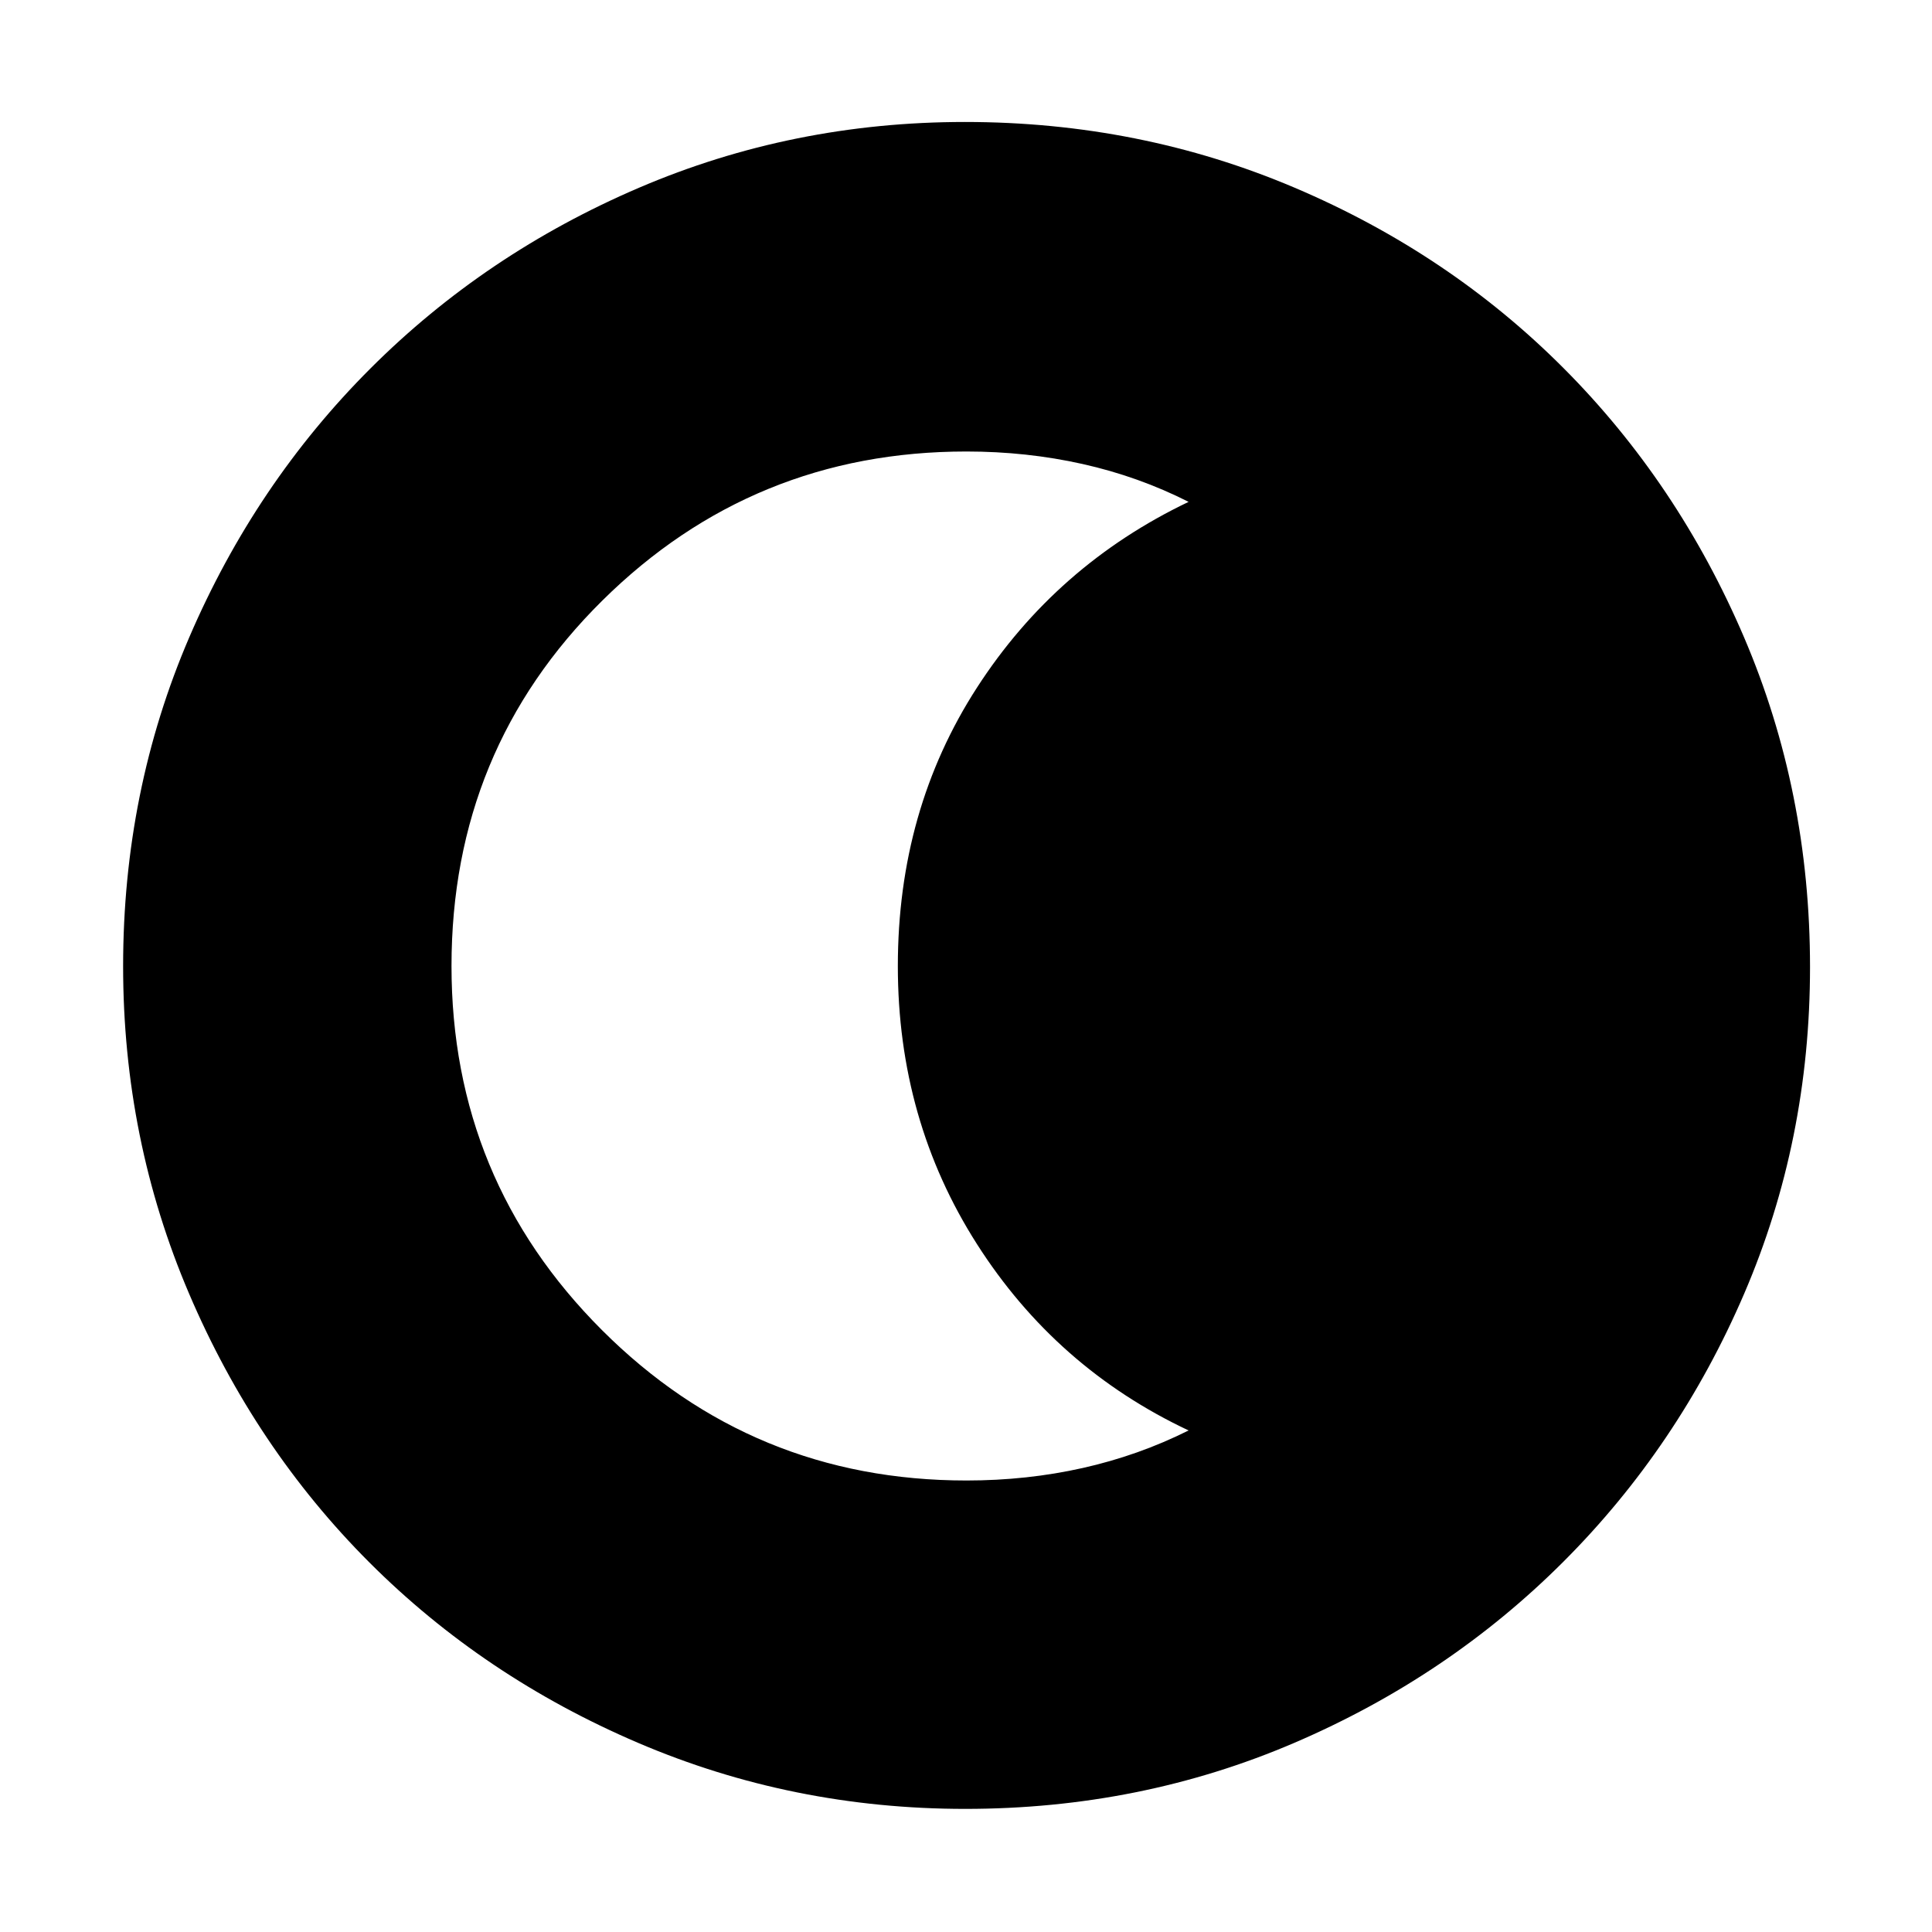 <svg xmlns="http://www.w3.org/2000/svg" height="48" viewBox="0 96 960 960" width="48"><path d="M479.62 994.826q-85.825 0-162.506-32.784-76.681-32.785-133.526-89.63-56.845-56.845-89.63-133.579-32.784-76.734-32.784-162.755 0-86.915 32.843-163.351 32.844-76.435 89.978-133.567 57.135-57.132 133.457-89.842 76.323-32.709 161.98-32.709 87.02 0 163.853 32.656 76.834 32.656 133.689 89.71 56.856 57.054 89.637 133.703 32.78 76.648 32.78 163.864 0 86.179-32.709 162.258-32.71 76.079-89.842 133.209-57.132 57.13-133.636 89.974-76.503 32.843-163.584 32.843Zm.634-163.174q30.057 0 57.771-6.218 27.714-6.217 52.584-18.652-65.898-31.015-105.188-92.634-39.291-61.619-39.291-138.108 0-77.489 39.291-138.325 39.29-60.836 105.188-92.342-24.87-12.59-52.664-18.807-27.794-6.218-57.766-6.218-106.041 0-180.936 74.121-74.895 74.121-74.895 181.512 0 106.223 74.774 180.947t181.132 74.724Z"/></svg>